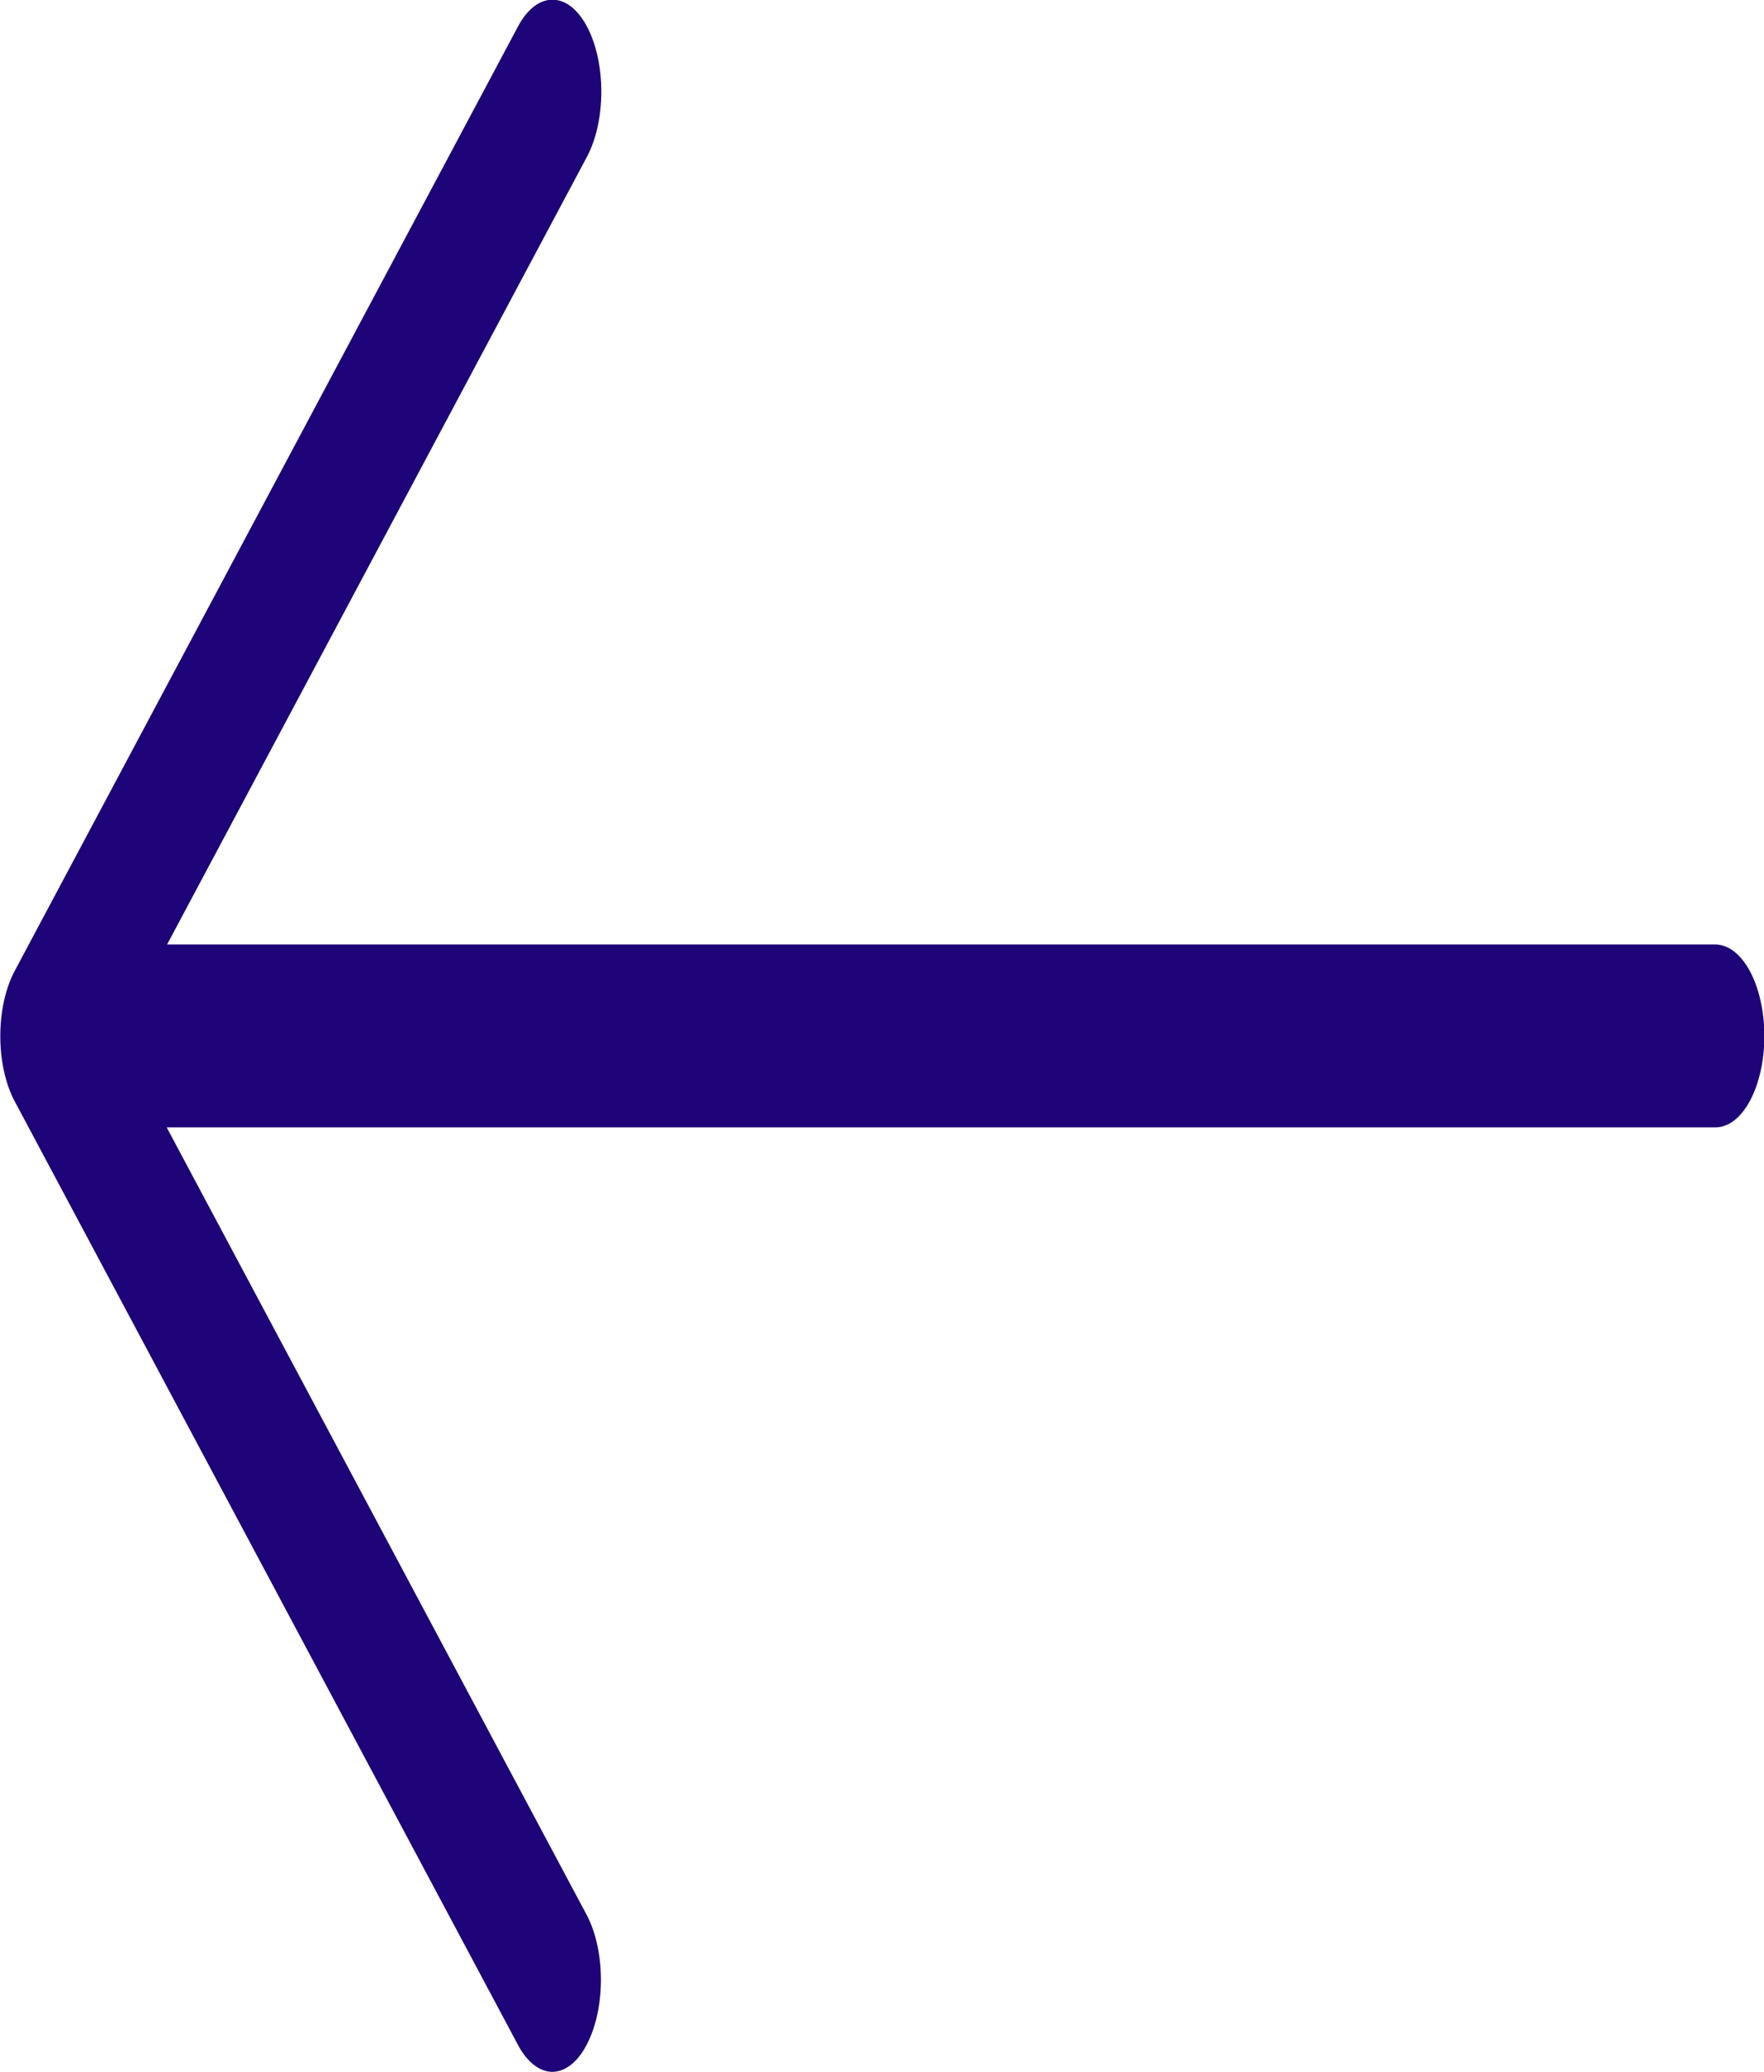 <?xml version="1.0" encoding="utf-8"?>
<!-- Generator: Adobe Illustrator 24.1.2, SVG Export Plug-In . SVG Version: 6.00 Build 0)  -->
<svg   preserveAspectRatio="none" version="1.1" id="Capa_1" xmlns="http://www.w3.org/2000/svg" xmlns:xlink="http://www.w3.org/1999/xlink" x="0px" y="0px"
	 viewBox="0 0 436 512" style="enable-background:new 0 0 436 512;" xml:space="preserve">
<style type="text/css">
	.st0{fill:#1E0478;}
</style>
<g>
	<path class="st0" d="M423.9,233.4H41.3L145.1,38.7c4.7-8.9,4.7-23.2,0-32.1c-4.7-8.9-12.4-8.9-17.1,0L3.6,240
		c-4.7,8.9-4.7,23.2,0,32.1L128,505.3c2.3,4.4,5.5,6.7,8.5,6.7c3,0,6.2-2.2,8.5-6.7c4.7-8.9,4.7-23.2,0-32.1L41.2,278.6h382.8
		c6.7,0,12.1-10.1,12.1-22.7C436,243.3,430.6,233.4,423.9,233.4z"/>
</g>
</svg>
